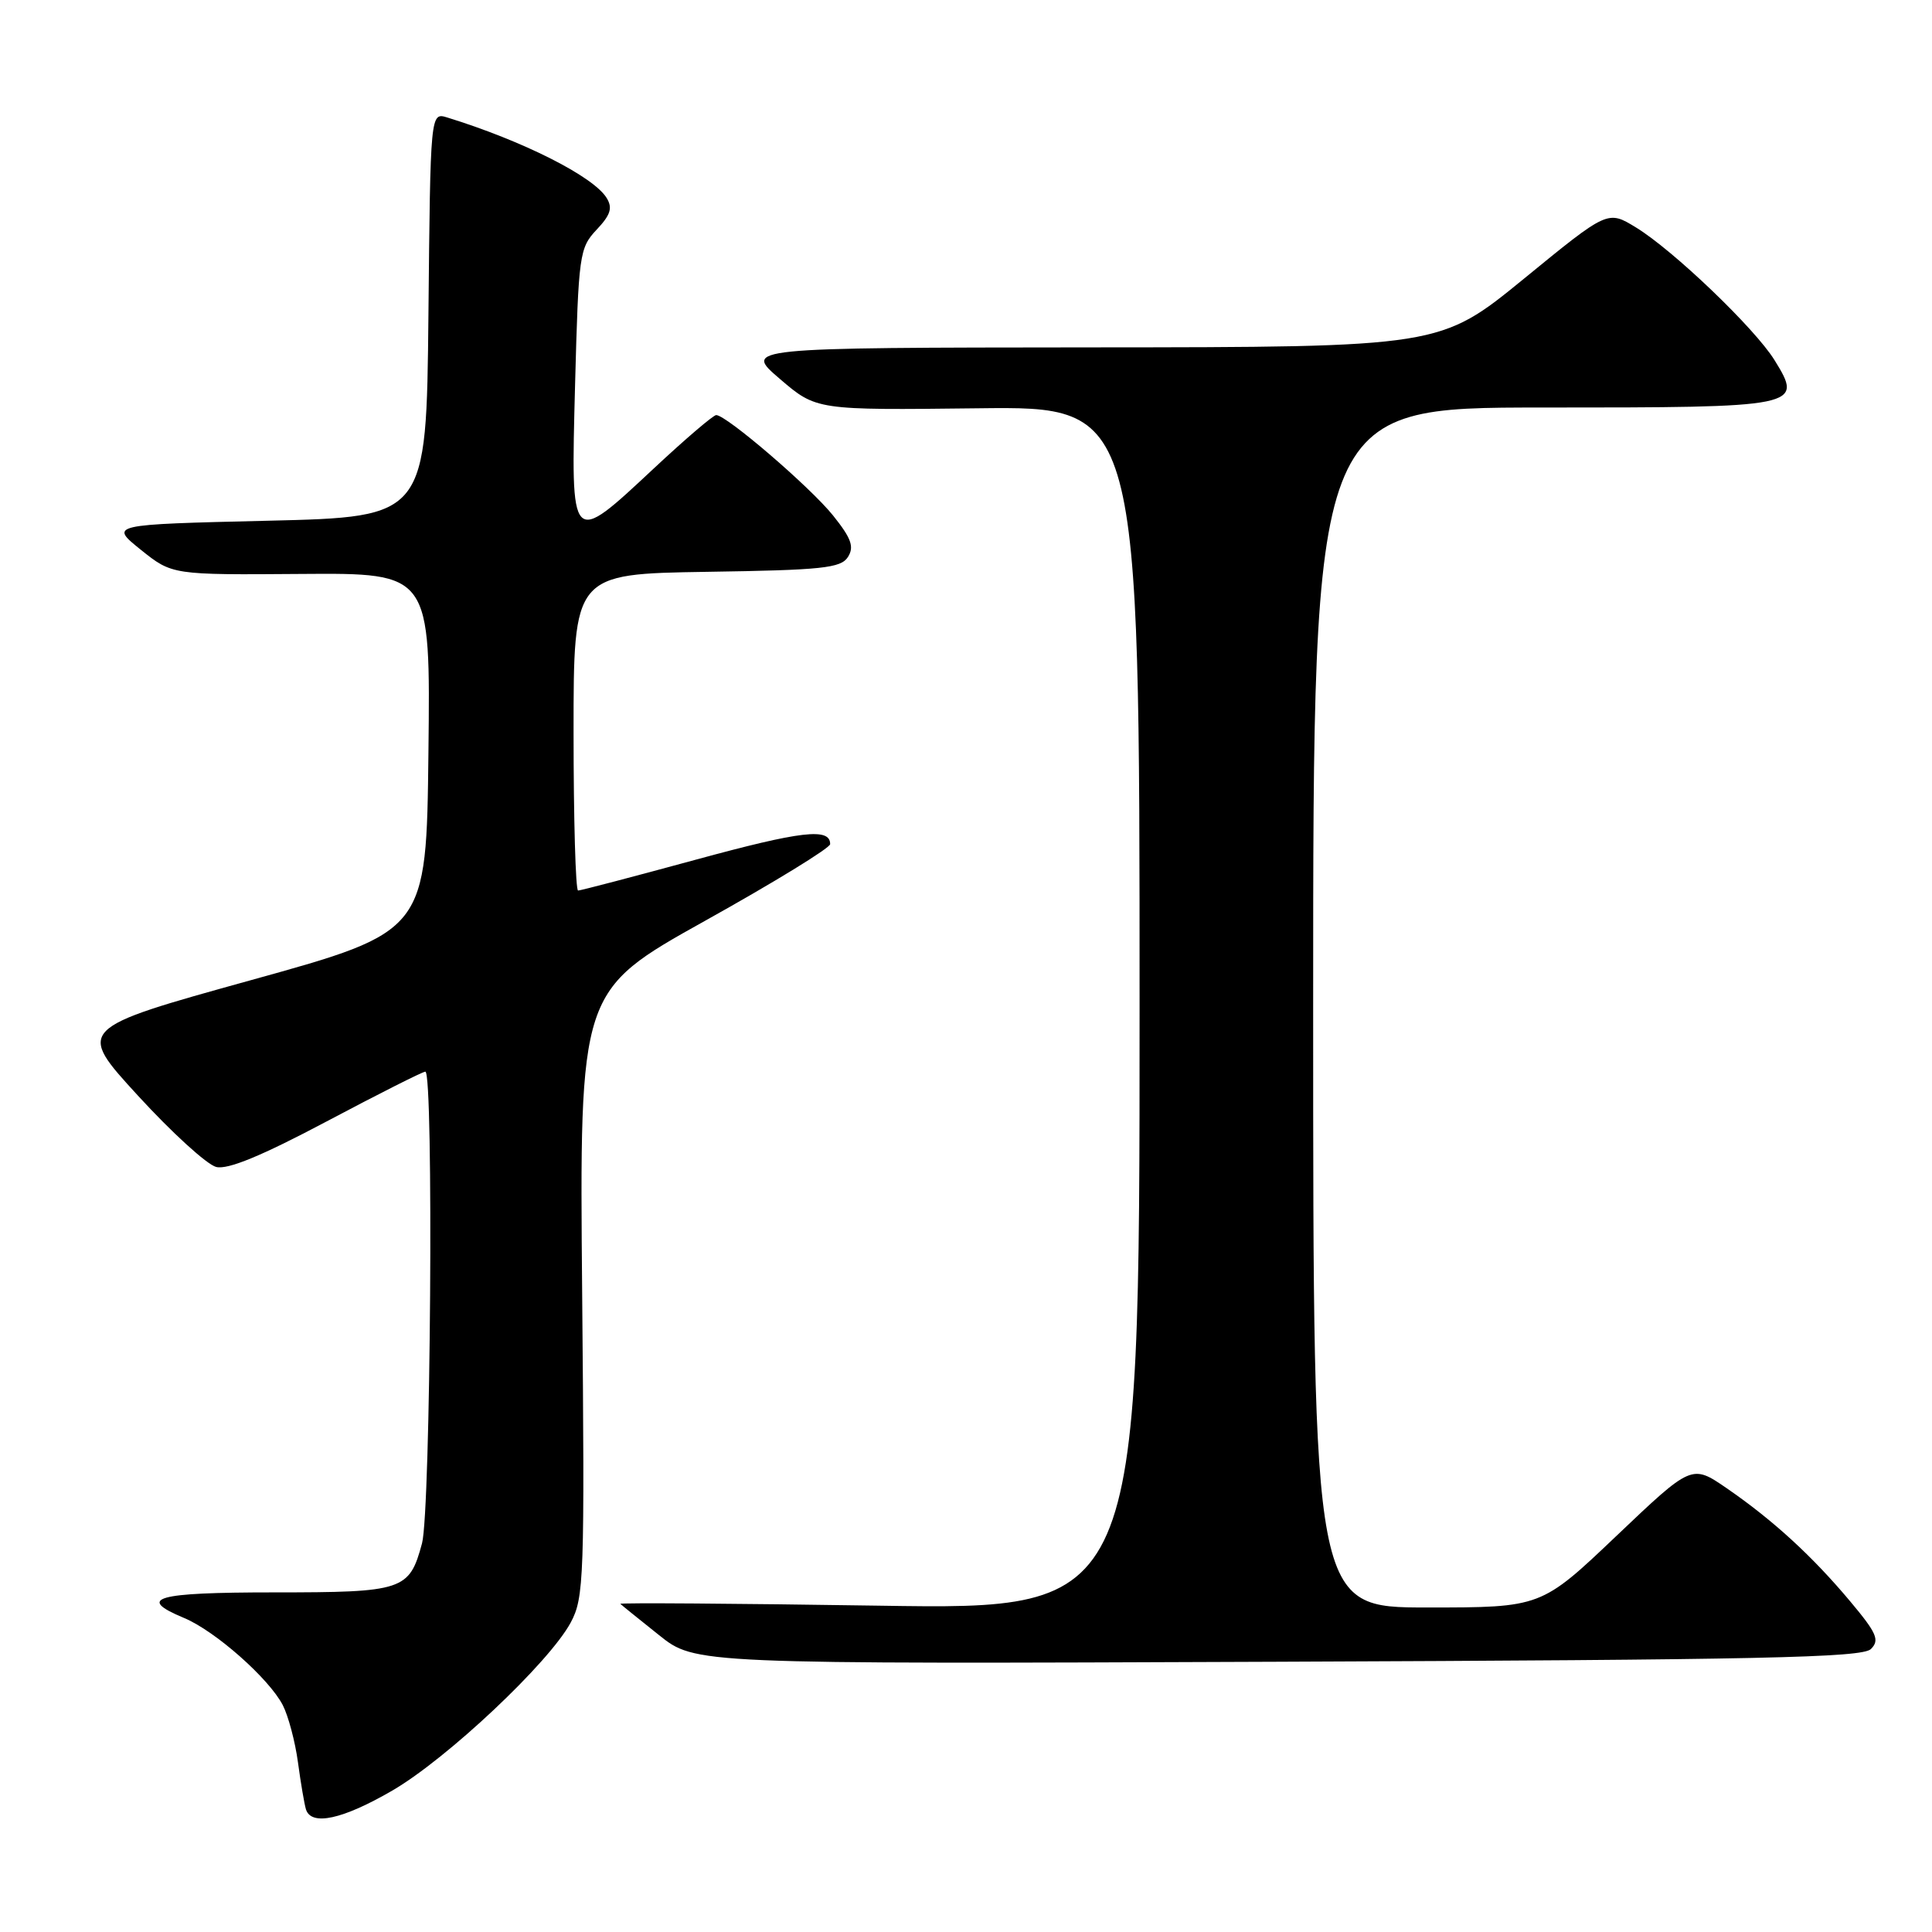 <?xml version="1.0" encoding="UTF-8" standalone="no"?>
<!DOCTYPE svg PUBLIC "-//W3C//DTD SVG 1.1//EN" "http://www.w3.org/Graphics/SVG/1.1/DTD/svg11.dtd" >
<svg xmlns="http://www.w3.org/2000/svg" xmlns:xlink="http://www.w3.org/1999/xlink" version="1.1" viewBox="0 0 256 256">
 <g >
 <path fill="currentColor"
d=" M 52.00 237.25 C 59.25 233.03 72.75 220.32 75.62 215.00 C 77.39 211.70 77.48 209.17 77.14 171.40 C 76.78 131.30 76.78 131.30 93.39 122.03 C 102.53 116.94 110.00 112.36 110.00 111.85 C 110.00 109.65 106.22 110.09 92.17 113.92 C 83.94 116.16 76.94 118.00 76.60 118.00 C 76.27 118.00 76.00 108.56 76.00 97.02 C 76.00 76.05 76.00 76.05 93.64 75.77 C 108.98 75.54 111.42 75.28 112.36 73.80 C 113.21 72.45 112.80 71.32 110.38 68.30 C 107.36 64.54 96.25 55.00 94.90 55.00 C 94.52 55.00 90.83 58.15 86.71 62.00 C 75.52 72.45 75.64 72.57 76.20 50.99 C 76.66 33.72 76.77 32.87 79.05 30.44 C 80.92 28.46 81.20 27.54 80.37 26.21 C 78.60 23.36 69.25 18.65 59.27 15.57 C 57.03 14.88 57.03 14.88 56.77 41.69 C 56.50 68.50 56.50 68.50 35.50 69.00 C 14.50 69.50 14.50 69.50 18.65 72.84 C 22.81 76.18 22.81 76.18 39.92 76.05 C 57.04 75.92 57.04 75.92 56.77 99.67 C 56.50 123.43 56.50 123.43 33.31 129.86 C 10.13 136.29 10.13 136.29 18.28 145.18 C 22.76 150.07 27.42 154.32 28.65 154.63 C 30.19 155.01 34.67 153.16 43.29 148.59 C 50.12 144.97 56.00 142.00 56.36 142.00 C 57.48 142.00 57.07 200.20 55.92 204.50 C 54.24 210.74 53.46 211.00 36.31 211.00 C 20.56 211.00 18.01 211.73 24.39 214.39 C 28.52 216.11 35.64 222.41 37.47 225.94 C 38.20 227.36 39.11 230.77 39.48 233.51 C 39.85 236.26 40.33 239.06 40.54 239.75 C 41.25 241.99 45.41 241.08 52.00 237.25 Z  M 247.90 218.51 C 249.09 217.33 248.70 216.41 245.17 212.20 C 240.14 206.19 234.94 201.43 228.80 197.20 C 224.17 194.02 224.17 194.02 214.19 203.51 C 204.21 213.00 204.21 213.00 189.11 213.00 C 174.00 213.00 174.00 213.00 174.00 133.50 C 174.00 54.00 174.00 54.00 204.38 54.00 C 238.61 54.00 238.97 53.93 235.14 47.73 C 232.54 43.52 221.69 33.13 216.76 30.13 C 213.03 27.85 213.03 27.85 201.93 36.93 C 190.82 46.00 190.82 46.00 144.66 46.03 C 98.50 46.07 98.50 46.07 103.34 50.21 C 108.17 54.35 108.17 54.35 129.59 54.10 C 151.00 53.84 151.00 53.84 151.00 133.57 C 151.00 213.30 151.00 213.30 116.45 212.76 C 97.45 212.47 82.03 212.36 82.20 212.52 C 82.36 212.68 84.66 214.54 87.31 216.65 C 92.11 220.50 92.11 220.50 169.31 220.19 C 233.22 219.94 246.74 219.65 247.90 218.51 Z "/>
</g>
</svg>